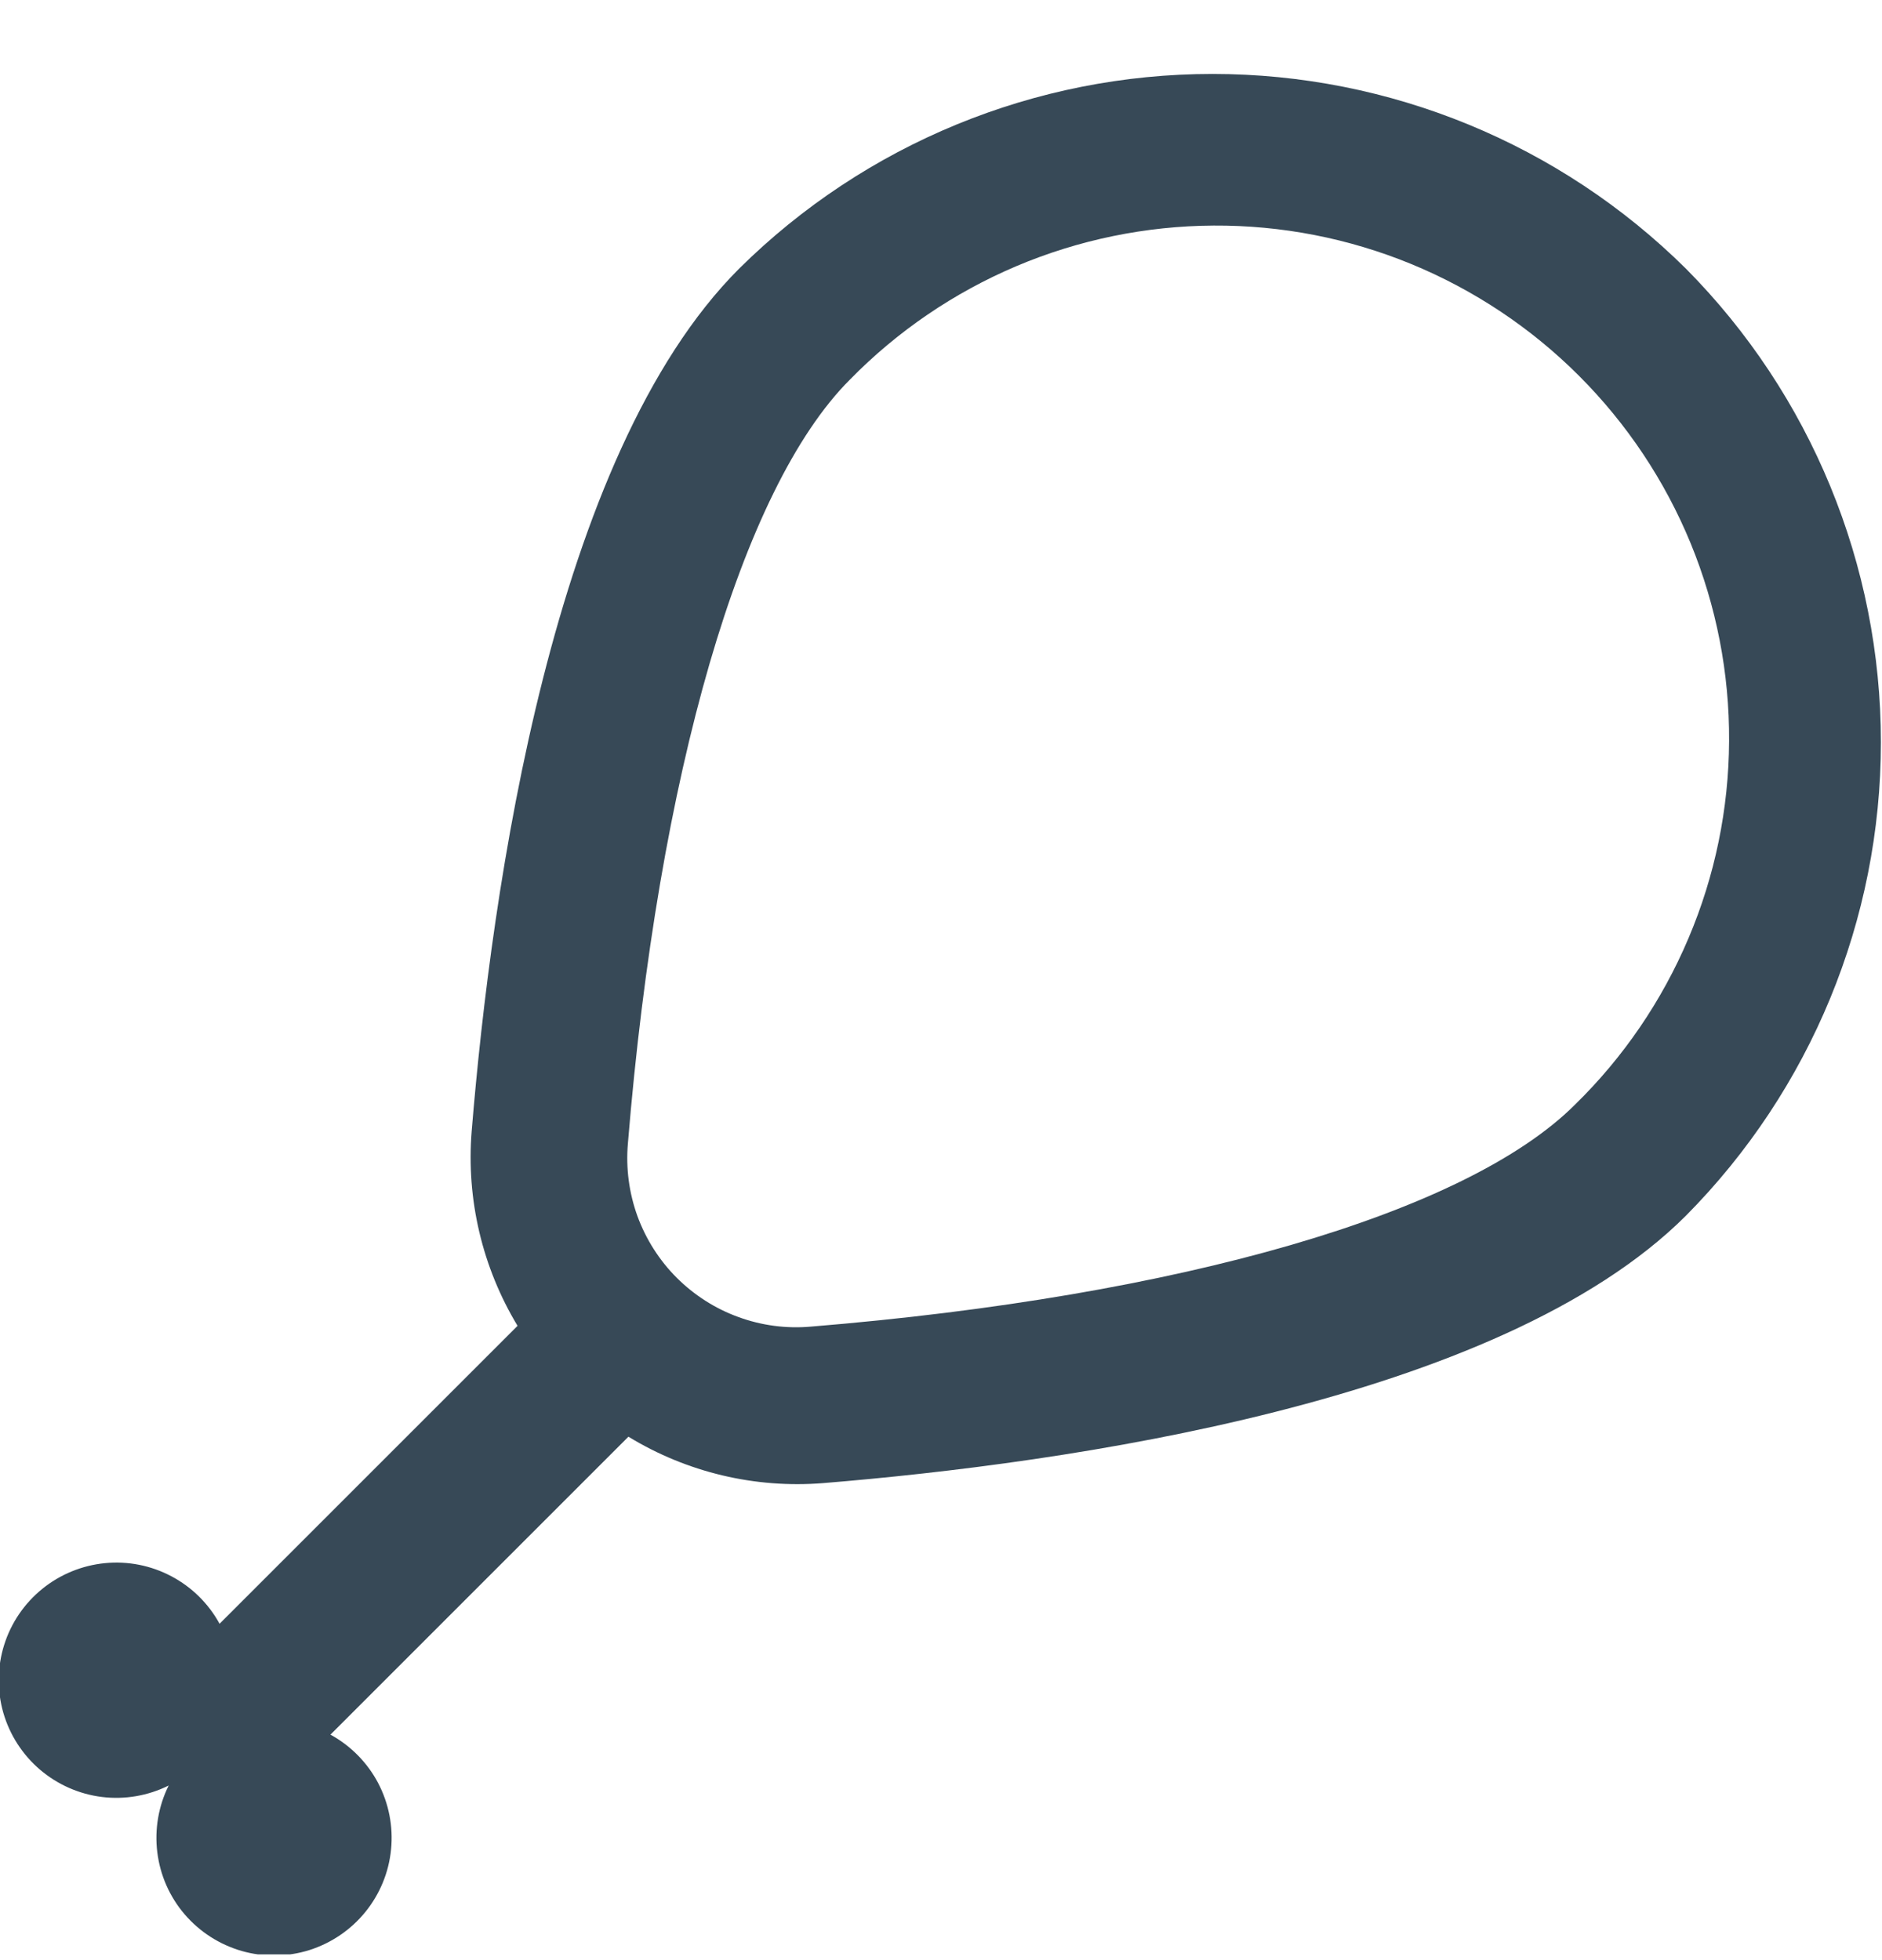 <svg width="24" height="25" viewBox="0 0 24 25" fill="none" xmlns="http://www.w3.org/2000/svg">
<g clip-path="url(#clip0_507_2017)">
<path d="M21.5 3.427C19.894 1.836 17.724 0.943 15.463 0.943C13.201 0.943 11.031 1.836 9.425 3.427C7.048 5.804 6.268 11.336 6.015 14.428C5.945 15.296 6.15 16.164 6.6 16.91L2.8 20.71C2.659 20.452 2.445 20.241 2.185 20.104C1.925 19.966 1.63 19.908 1.337 19.937C1.045 19.966 0.767 20.08 0.539 20.265C0.31 20.451 0.141 20.699 0.053 20.98C-0.035 21.26 -0.039 21.561 0.042 21.844C0.123 22.126 0.286 22.379 0.509 22.57C0.733 22.761 1.008 22.883 1.3 22.919C1.591 22.955 1.888 22.904 2.151 22.773C2.02 23.037 1.97 23.333 2.006 23.625C2.042 23.917 2.163 24.192 2.354 24.415C2.546 24.639 2.798 24.801 3.081 24.883C3.364 24.964 3.664 24.96 3.945 24.872C4.225 24.783 4.474 24.614 4.659 24.386C4.844 24.158 4.959 23.88 4.987 23.587C5.016 23.294 4.958 23 4.821 22.739C4.683 22.479 4.472 22.265 4.214 22.124L8.014 18.324C8.759 18.779 9.628 18.986 10.498 18.916C13.584 18.663 19.115 17.884 21.498 15.507C23.091 13.9 23.986 11.73 23.986 9.467C23.986 7.205 23.093 5.034 21.5 3.427ZM20.085 14.089C18.698 15.475 15.056 16.534 10.341 16.92C10.028 16.948 9.712 16.906 9.417 16.798C9.121 16.691 8.853 16.519 8.63 16.297C8.408 16.075 8.237 15.806 8.129 15.511C8.022 15.215 7.98 14.9 8.007 14.586C8.394 9.871 9.453 6.227 10.838 4.842C11.443 4.224 12.164 3.733 12.96 3.395C13.756 3.058 14.612 2.882 15.476 2.877C16.341 2.872 17.198 3.039 17.998 3.368C18.797 3.697 19.524 4.181 20.135 4.792C20.747 5.404 21.231 6.13 21.56 6.93C21.888 7.73 22.055 8.587 22.05 9.451C22.046 10.316 21.87 11.171 21.532 11.967C21.195 12.763 20.703 13.485 20.085 14.089Z" fill="#374957"/>
</g>
<defs>
<clipPath id="clip0_507_2017">
<rect width="24" height="24" fill="white" transform="translate(0 0.927)"/>
</clipPath>
</defs>
</svg>
